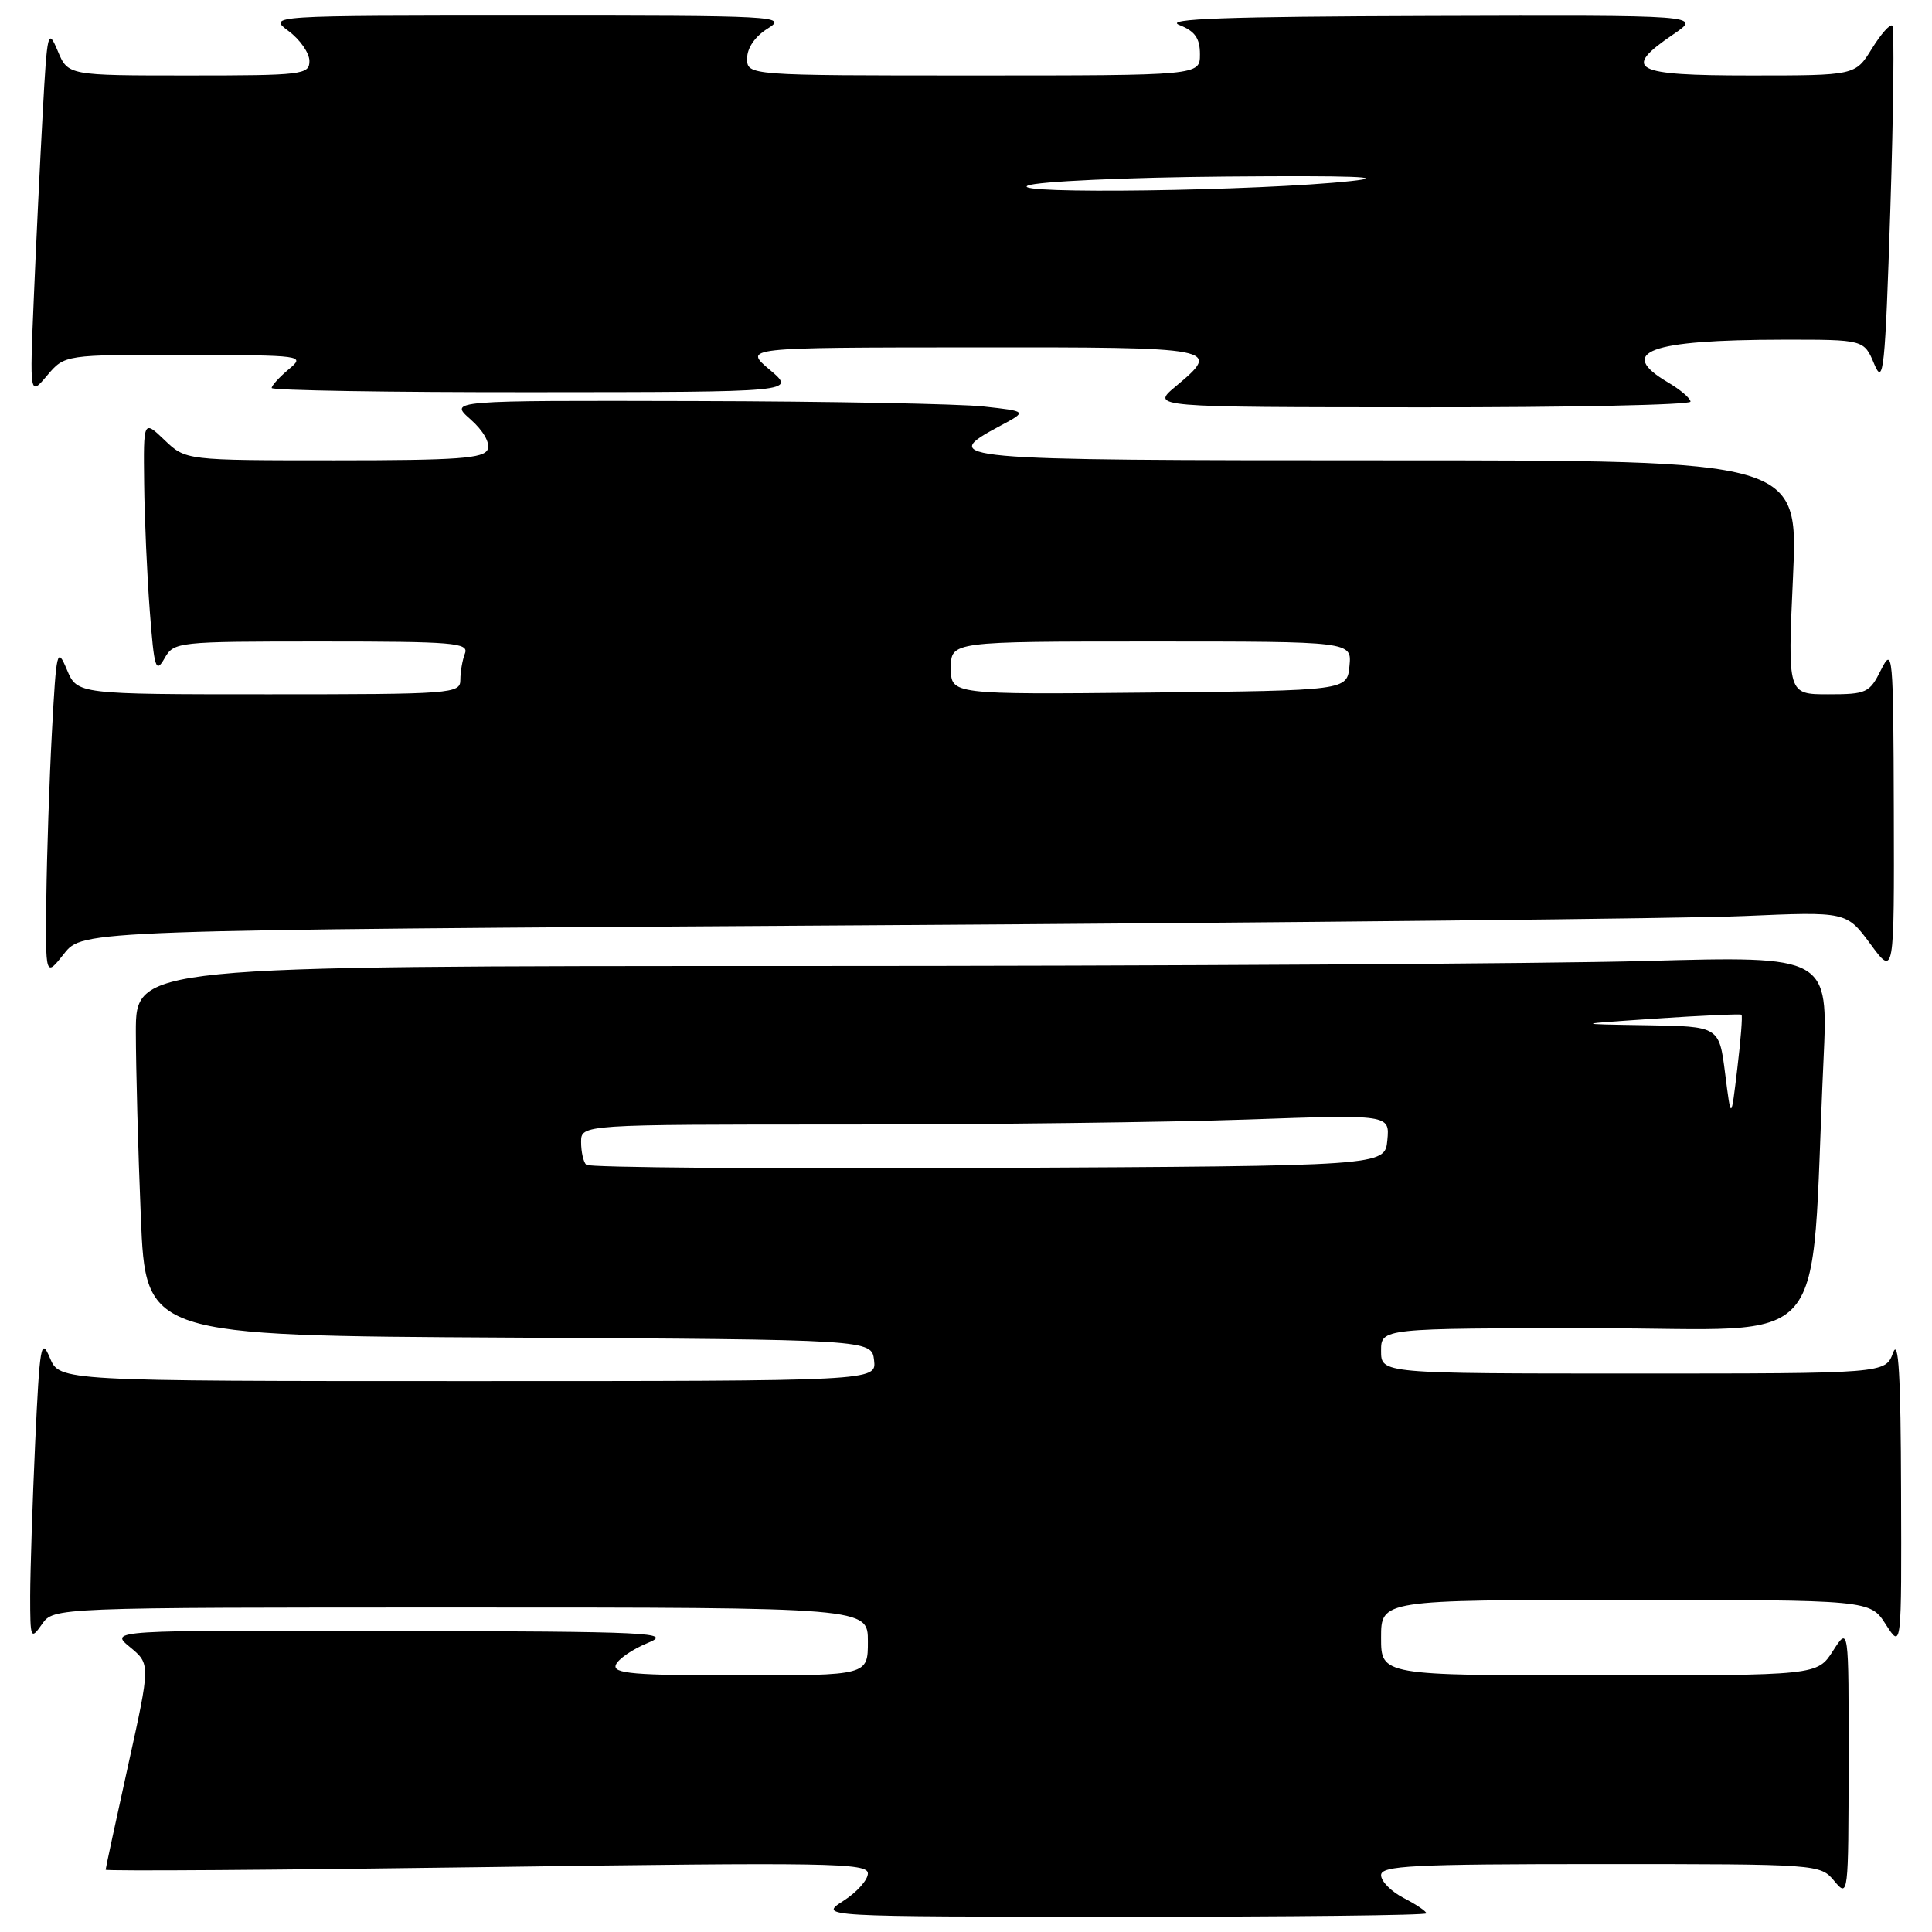 <?xml version="1.0" encoding="UTF-8" standalone="no"?>
<!DOCTYPE svg PUBLIC "-//W3C//DTD SVG 1.1//EN" "http://www.w3.org/Graphics/SVG/1.1/DTD/svg11.dtd" >
<svg xmlns="http://www.w3.org/2000/svg" xmlns:xlink="http://www.w3.org/1999/xlink" version="1.1" viewBox="0 0 256 256">
 <g >
 <path fill="currentColor"
d=" M 189.00 253.53 C 189.00 253.26 187.65 252.35 186.00 251.50 C 184.35 250.65 183.00 249.29 183.00 248.47 C 183.00 247.21 187.12 247.00 212.09 247.00 C 241.03 247.00 241.19 247.01 243.06 249.25 C 244.91 251.47 244.93 251.24 244.95 233.50 C 244.97 215.50 244.97 215.50 242.88 218.75 C 240.80 222.00 240.80 222.00 211.90 222.00 C 183.00 222.00 183.00 222.00 183.00 217.00 C 183.00 212.00 183.00 212.00 215.40 212.00 C 247.80 212.00 247.80 212.00 249.88 215.25 C 251.97 218.50 251.97 218.50 251.90 197.50 C 251.86 182.22 251.57 177.25 250.84 179.25 C 249.83 182.00 249.83 182.00 216.42 182.00 C 183.00 182.00 183.00 182.00 183.00 179.00 C 183.00 176.00 183.00 176.00 211.39 176.00 C 243.27 176.00 239.80 180.06 241.62 140.59 C 242.26 126.67 242.26 126.67 217.97 127.34 C 204.61 127.70 154.15 128.00 105.84 128.00 C 18.00 128.00 18.00 128.00 18.00 136.75 C 18.01 141.56 18.30 152.58 18.66 161.24 C 19.31 176.98 19.31 176.98 67.41 177.24 C 115.50 177.50 115.50 177.50 115.82 180.25 C 116.13 183.00 116.13 183.00 62.02 183.00 C 7.90 183.00 7.90 183.00 6.61 179.93 C 5.44 177.14 5.26 178.21 4.66 191.18 C 4.30 199.05 4.01 208.19 4.00 211.47 C 4.00 217.16 4.07 217.34 5.56 215.22 C 7.11 213.00 7.11 213.00 61.06 213.00 C 115.00 213.00 115.00 213.00 115.00 217.50 C 115.00 222.00 115.00 222.00 98.03 222.00 C 83.96 222.00 81.15 221.76 81.60 220.61 C 81.89 219.85 83.79 218.54 85.81 217.71 C 89.20 216.32 86.50 216.19 52.00 216.10 C 14.50 216.01 14.50 216.01 17.22 218.25 C 19.94 220.50 19.94 220.50 16.97 233.95 C 15.34 241.34 14.00 247.55 14.00 247.75 C 14.00 247.95 36.72 247.79 64.50 247.40 C 109.88 246.76 115.00 246.84 115.00 248.24 C 115.00 249.10 113.54 250.74 111.75 251.88 C 108.50 253.97 108.50 253.97 148.75 253.98 C 170.89 253.99 189.00 253.79 189.00 253.53 Z  M 114.23 122.61 C 171.03 122.26 223.61 121.71 231.09 121.38 C 244.67 120.79 244.67 120.79 247.84 125.09 C 251.00 129.39 251.00 129.39 250.94 107.45 C 250.88 86.53 250.80 85.65 249.25 88.75 C 247.73 91.81 247.33 92.00 242.25 92.00 C 236.87 92.00 236.87 92.00 237.58 76.50 C 238.29 61.00 238.29 61.00 183.64 61.00 C 125.37 61.00 124.18 60.89 132.56 56.41 C 136.13 54.50 136.13 54.50 130.31 53.86 C 127.12 53.51 109.88 53.18 92.00 53.14 C 59.50 53.06 59.50 53.06 62.34 55.56 C 64.01 57.03 64.96 58.67 64.63 59.53 C 64.16 60.75 60.75 61.00 44.34 61.00 C 24.61 61.00 24.61 61.00 21.80 58.31 C 19.00 55.63 19.00 55.63 19.10 64.06 C 19.15 68.70 19.49 76.33 19.85 81.00 C 20.43 88.59 20.64 89.26 21.79 87.25 C 23.05 85.04 23.39 85.00 42.64 85.00 C 60.08 85.00 62.15 85.17 61.61 86.58 C 61.27 87.45 61.00 89.03 61.00 90.08 C 61.00 91.92 59.97 92.00 35.62 92.00 C 10.24 92.00 10.24 92.00 8.87 88.75 C 7.57 85.66 7.47 86.08 6.88 97.00 C 6.54 103.33 6.21 113.22 6.14 119.00 C 6.02 129.50 6.02 129.50 8.49 126.37 C 10.95 123.25 10.95 123.25 114.23 122.61 Z  M 224.00 53.22 C 224.00 52.78 222.65 51.63 221.00 50.66 C 214.18 46.63 218.49 45.03 236.25 45.01 C 246.99 45.00 246.99 45.00 248.35 48.25 C 249.57 51.17 249.79 49.09 250.48 27.71 C 250.90 14.62 251.02 3.68 250.74 3.40 C 250.46 3.12 249.24 4.49 248.03 6.45 C 245.84 10.00 245.84 10.00 231.92 10.00 C 216.34 10.00 214.86 9.21 221.73 4.54 C 225.46 2.00 225.46 2.00 189.48 2.11 C 162.47 2.19 154.19 2.48 156.25 3.30 C 158.34 4.12 159.00 5.06 159.00 7.19 C 159.00 10.00 159.00 10.00 129.00 10.00 C 99.00 10.00 99.00 10.00 99.00 7.73 C 99.00 6.34 100.06 4.81 101.75 3.76 C 104.37 2.13 102.92 2.05 70.00 2.06 C 35.50 2.06 35.50 2.06 38.25 4.12 C 39.76 5.24 41.00 7.03 41.00 8.08 C 41.00 9.89 40.10 10.00 25.00 10.00 C 9.01 10.00 9.01 10.00 7.65 6.75 C 6.36 3.67 6.25 4.11 5.66 15.00 C 5.31 21.32 4.78 32.35 4.48 39.50 C 3.93 52.50 3.93 52.50 6.25 49.75 C 8.58 47.00 8.58 47.00 24.54 47.03 C 40.29 47.07 40.47 47.09 38.25 48.94 C 37.01 49.98 36.00 51.09 36.00 51.41 C 36.00 51.73 51.64 51.99 70.75 51.97 C 105.50 51.95 105.50 51.95 102.00 49.00 C 98.50 46.05 98.50 46.05 128.75 46.03 C 161.60 46.00 161.94 46.06 155.76 51.22 C 152.50 53.95 152.50 53.95 188.25 53.97 C 207.91 53.99 224.00 53.65 224.00 53.22 Z  M 77.68 154.34 C 77.30 153.97 77.00 152.62 77.00 151.33 C 77.00 149.00 77.00 149.00 111.75 149.00 C 130.86 149.00 154.97 148.70 165.33 148.34 C 184.15 147.68 184.15 147.68 183.83 151.09 C 183.50 154.50 183.50 154.50 130.93 154.76 C 102.01 154.90 78.05 154.71 77.68 154.34 Z  M 228.59 142.25 C 227.80 136.00 227.80 136.00 218.15 135.85 C 208.50 135.70 208.50 135.70 219.50 134.96 C 225.55 134.56 230.62 134.33 230.76 134.46 C 230.91 134.59 230.66 137.80 230.20 141.60 C 229.38 148.50 229.38 148.50 228.59 142.25 Z  M 126.00 88.52 C 126.00 85.00 126.00 85.00 152.56 85.00 C 179.13 85.00 179.13 85.00 178.81 88.25 C 178.50 91.50 178.50 91.50 152.25 91.77 C 126.00 92.03 126.00 92.03 126.00 88.52 Z  M 136.19 24.59 C 137.46 24.04 149.25 23.50 162.50 23.39 C 179.20 23.25 184.22 23.43 179.00 23.99 C 166.93 25.30 133.47 25.77 136.19 24.59 Z "/>
</g>
</svg>